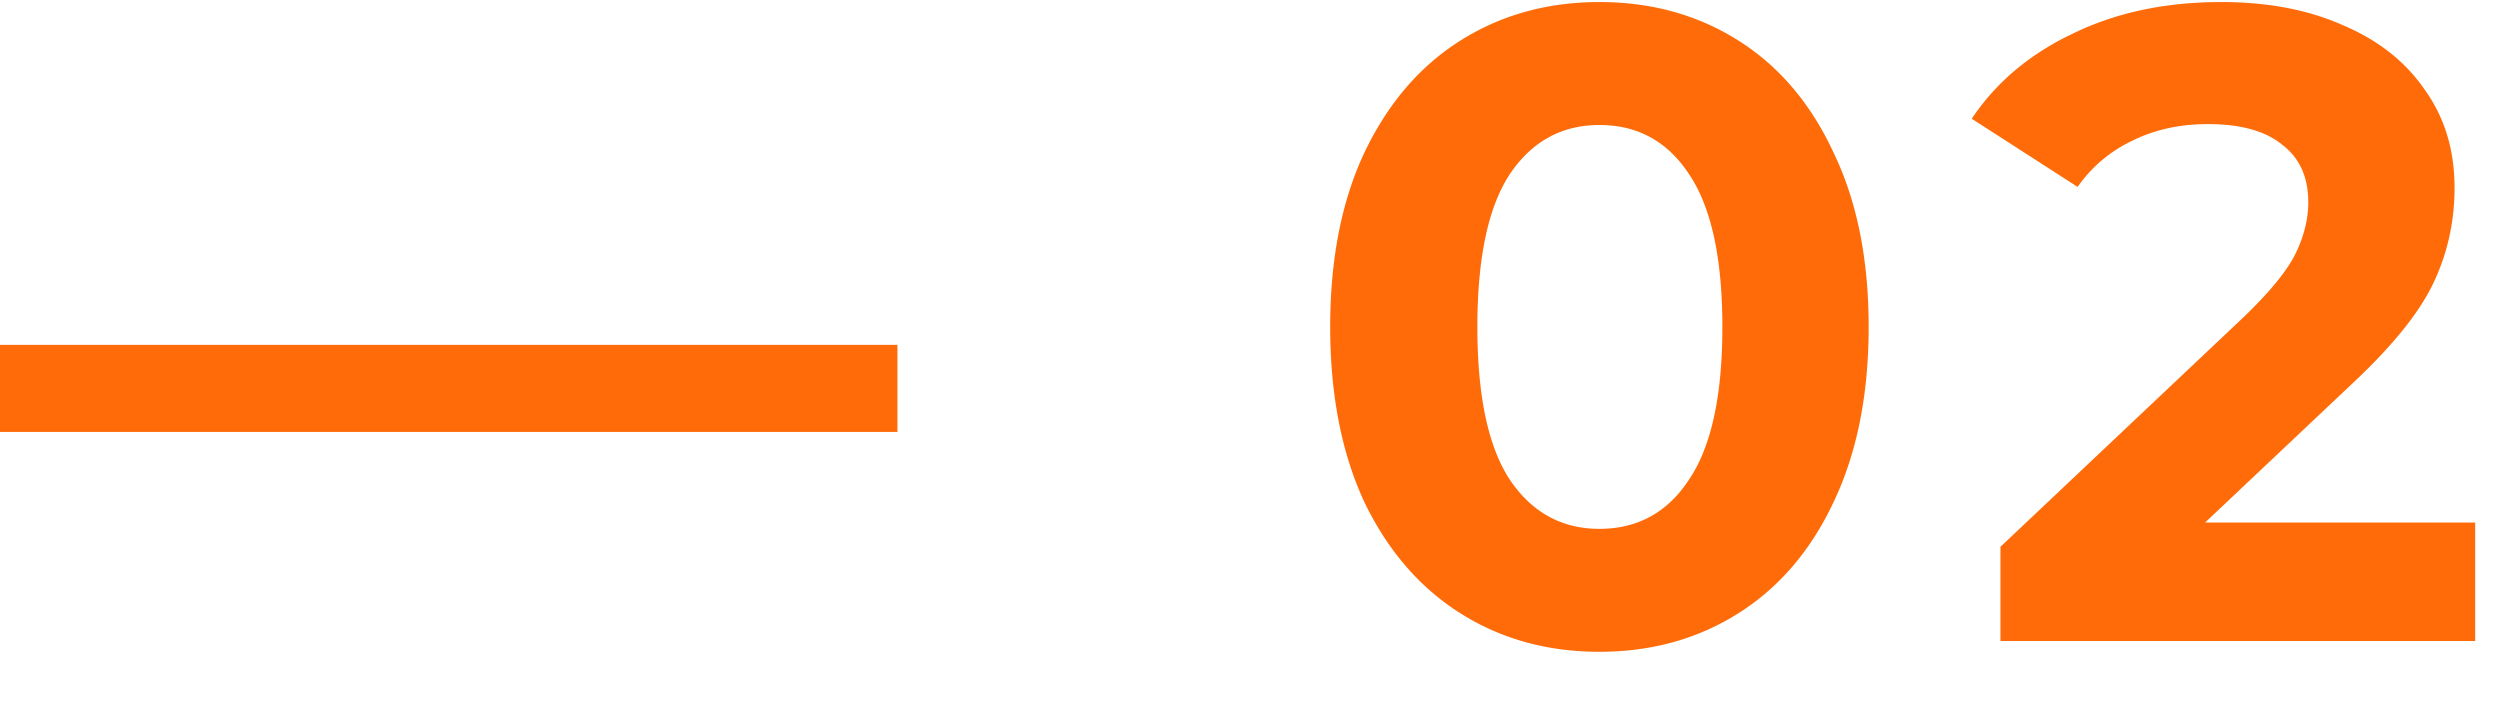 <svg width="39" height="11" fill="none" xmlns="http://www.w3.org/2000/svg"><path d="M0 5.38h14v1.358H0V5.38zm24.95 4.788c-.811 0-1.534-.2-2.17-.602-.634-.401-1.133-.98-1.497-1.736-.355-.765-.532-1.675-.532-2.73s.177-1.96.532-2.716c.364-.765.863-1.349 1.498-1.75s1.358-.602 2.17-.602c.812 0 1.535.2 2.17.602.635.401 1.13.985 1.484 1.75.364.756.546 1.661.546 2.716 0 1.055-.182 1.965-.546 2.73-.355.756-.85 1.335-1.484 1.736-.635.401-1.358.602-2.17.602zm0-1.918c.598 0 1.065-.257 1.4-.77.346-.513.519-1.307.519-2.38s-.173-1.867-.518-2.38c-.336-.513-.803-.77-1.4-.77-.588 0-1.055.257-1.4.77-.336.513-.504 1.307-.504 2.38s.168 1.867.504 2.38c.345.513.812.77 1.4.77zm13.663-.098V10h-7.406V8.53l3.78-3.57c.401-.383.672-.71.812-.98.14-.28.21-.555.21-.826 0-.392-.136-.69-.406-.896-.262-.215-.649-.322-1.162-.322-.43 0-.817.084-1.162.252a2.168 2.168 0 00-.868.728l-1.652-1.064c.382-.57.91-1.013 1.582-1.33.672-.327 1.442-.49 2.31-.49.728 0 1.362.121 1.904.364.55.233.975.57 1.274 1.008.308.43.462.938.462 1.526 0 .532-.112 1.031-.336 1.498-.224.467-.658.999-1.302 1.596l-2.254 2.128h4.214z" fill="#FF6B09"/></svg>